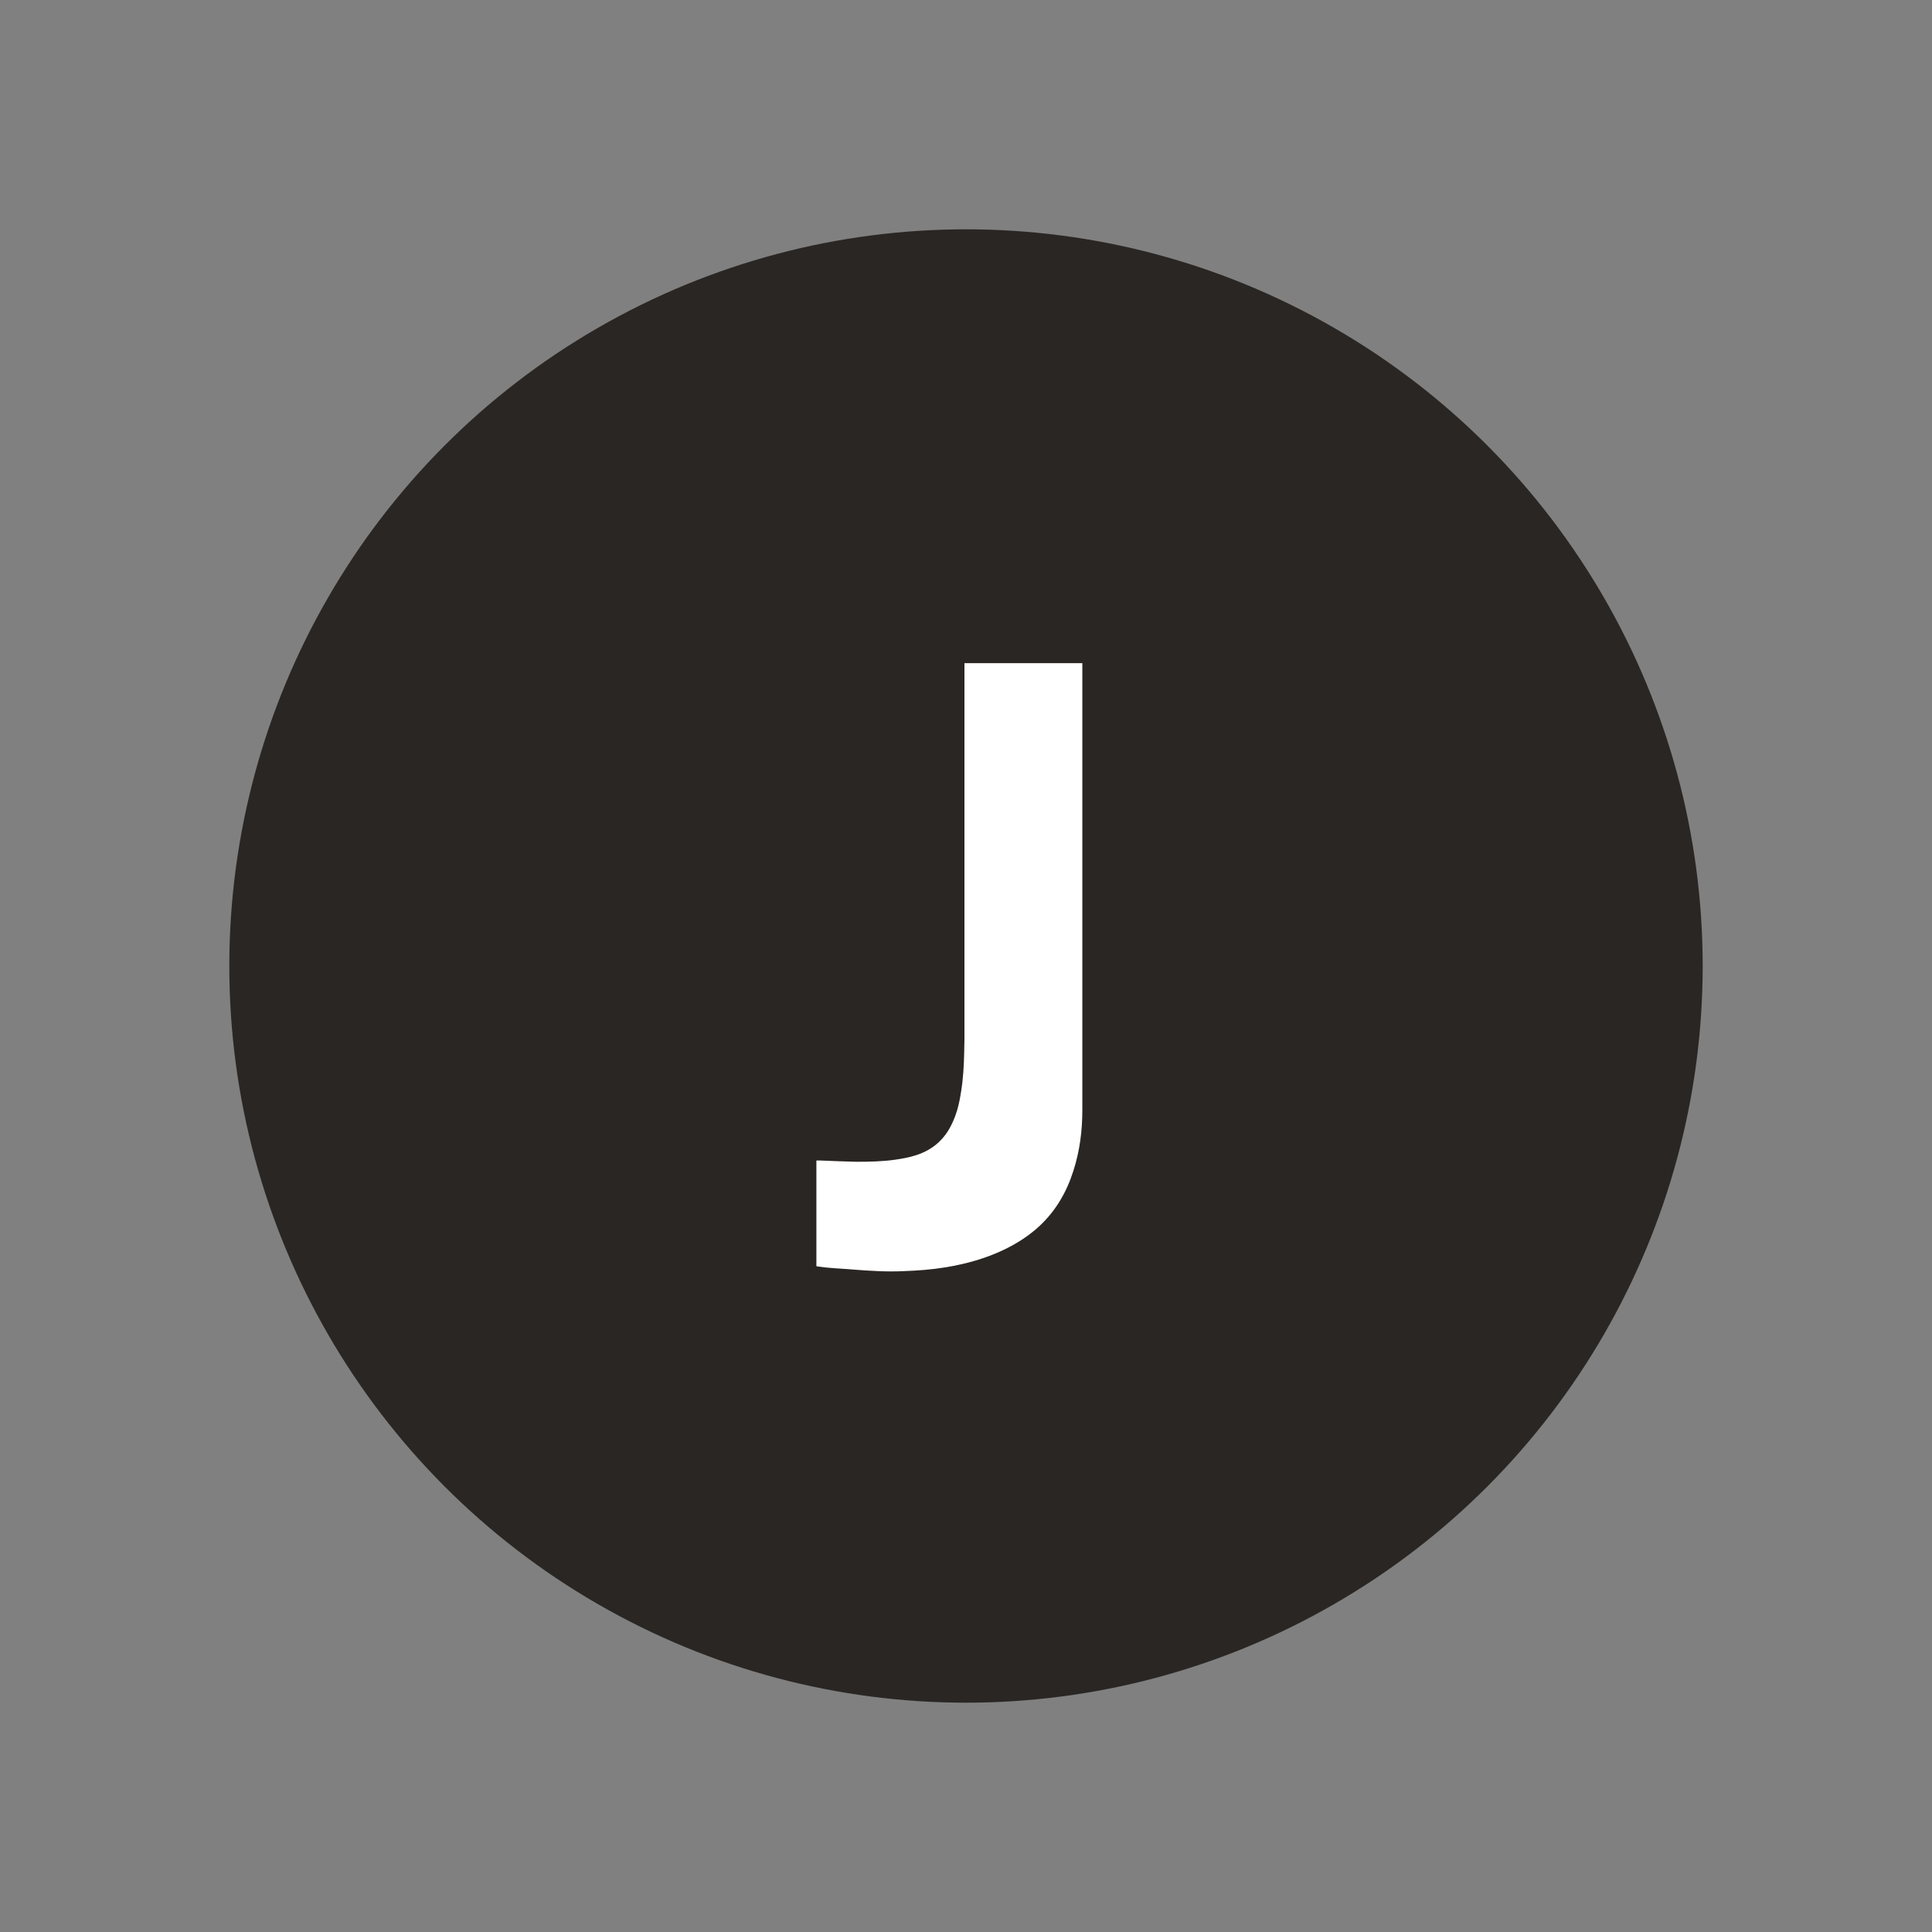 <svg xmlns:cc="http://creativecommons.org/ns#" xmlns:dc="http://purl.org/dc/elements/1.1/" xmlns:inkscape="http://www.inkscape.org/namespaces/inkscape" xmlns:rdf="http://www.w3.org/1999/02/22-rdf-syntax-ns#" xmlns:svg="http://www.w3.org/2000/svg" xmlns="http://www.w3.org/2000/svg" xmlns:xlink="http://www.w3.org/1999/xlink" version="1.1" id="svg3310" x="16px" y="16px" width="74.9px" height="74.9px" viewBox="0 0 74.9 74.9" style="enable-background:new 0 0 74.9 74.9;" xml:space="preserve">
<rect x="0" y="0" width="74.9" height="74.9" fill="#808080" stroke="none"/>
<style type="text/css">
	.st0{fill:#2A2623;}
	.st1{fill:#FFFFFF;}
</style>
<circle id="circle" class="st0" cx="37.45" cy="37.45" r="28.56"/>
<path class="st1" d="M37.39,25.71c1.53,0,3.04,0,4.57,0c0,0.04,0,0.09,0,0.13c0,1.62,0,3.24,0,4.87c0,4.11,0,8.22,0,12.33  c0,0.8-0.1,1.59-0.35,2.36c-0.26,0.82-0.68,1.54-1.31,2.13c-0.41,0.38-0.88,0.68-1.38,0.92c-0.71,0.34-1.47,0.55-2.25,0.68  c-0.55,0.09-1.1,0.13-1.65,0.15c-0.64,0.03-1.28-0.01-1.92-0.06c-0.32-0.03-0.64-0.04-0.95-0.07c-0.17-0.01-0.33-0.04-0.5-0.06  c0-1.37,0-2.73,0-4.1c0.05,0,0.1,0,0.14,0c0.47,0.02,0.95,0.04,1.42,0.05c0.5,0,1-0.01,1.49-0.08c0.28-0.04,0.56-0.09,0.83-0.18  c0.67-0.22,1.13-0.65,1.41-1.29c0.17-0.37,0.26-0.77,0.32-1.17c0.08-0.5,0.11-1.01,0.12-1.51c0-0.17,0.01-0.34,0.01-0.51  c0-4.81,0-9.61,0-14.42C37.39,25.82,37.39,25.77,37.39,25.71z"/>
</svg>